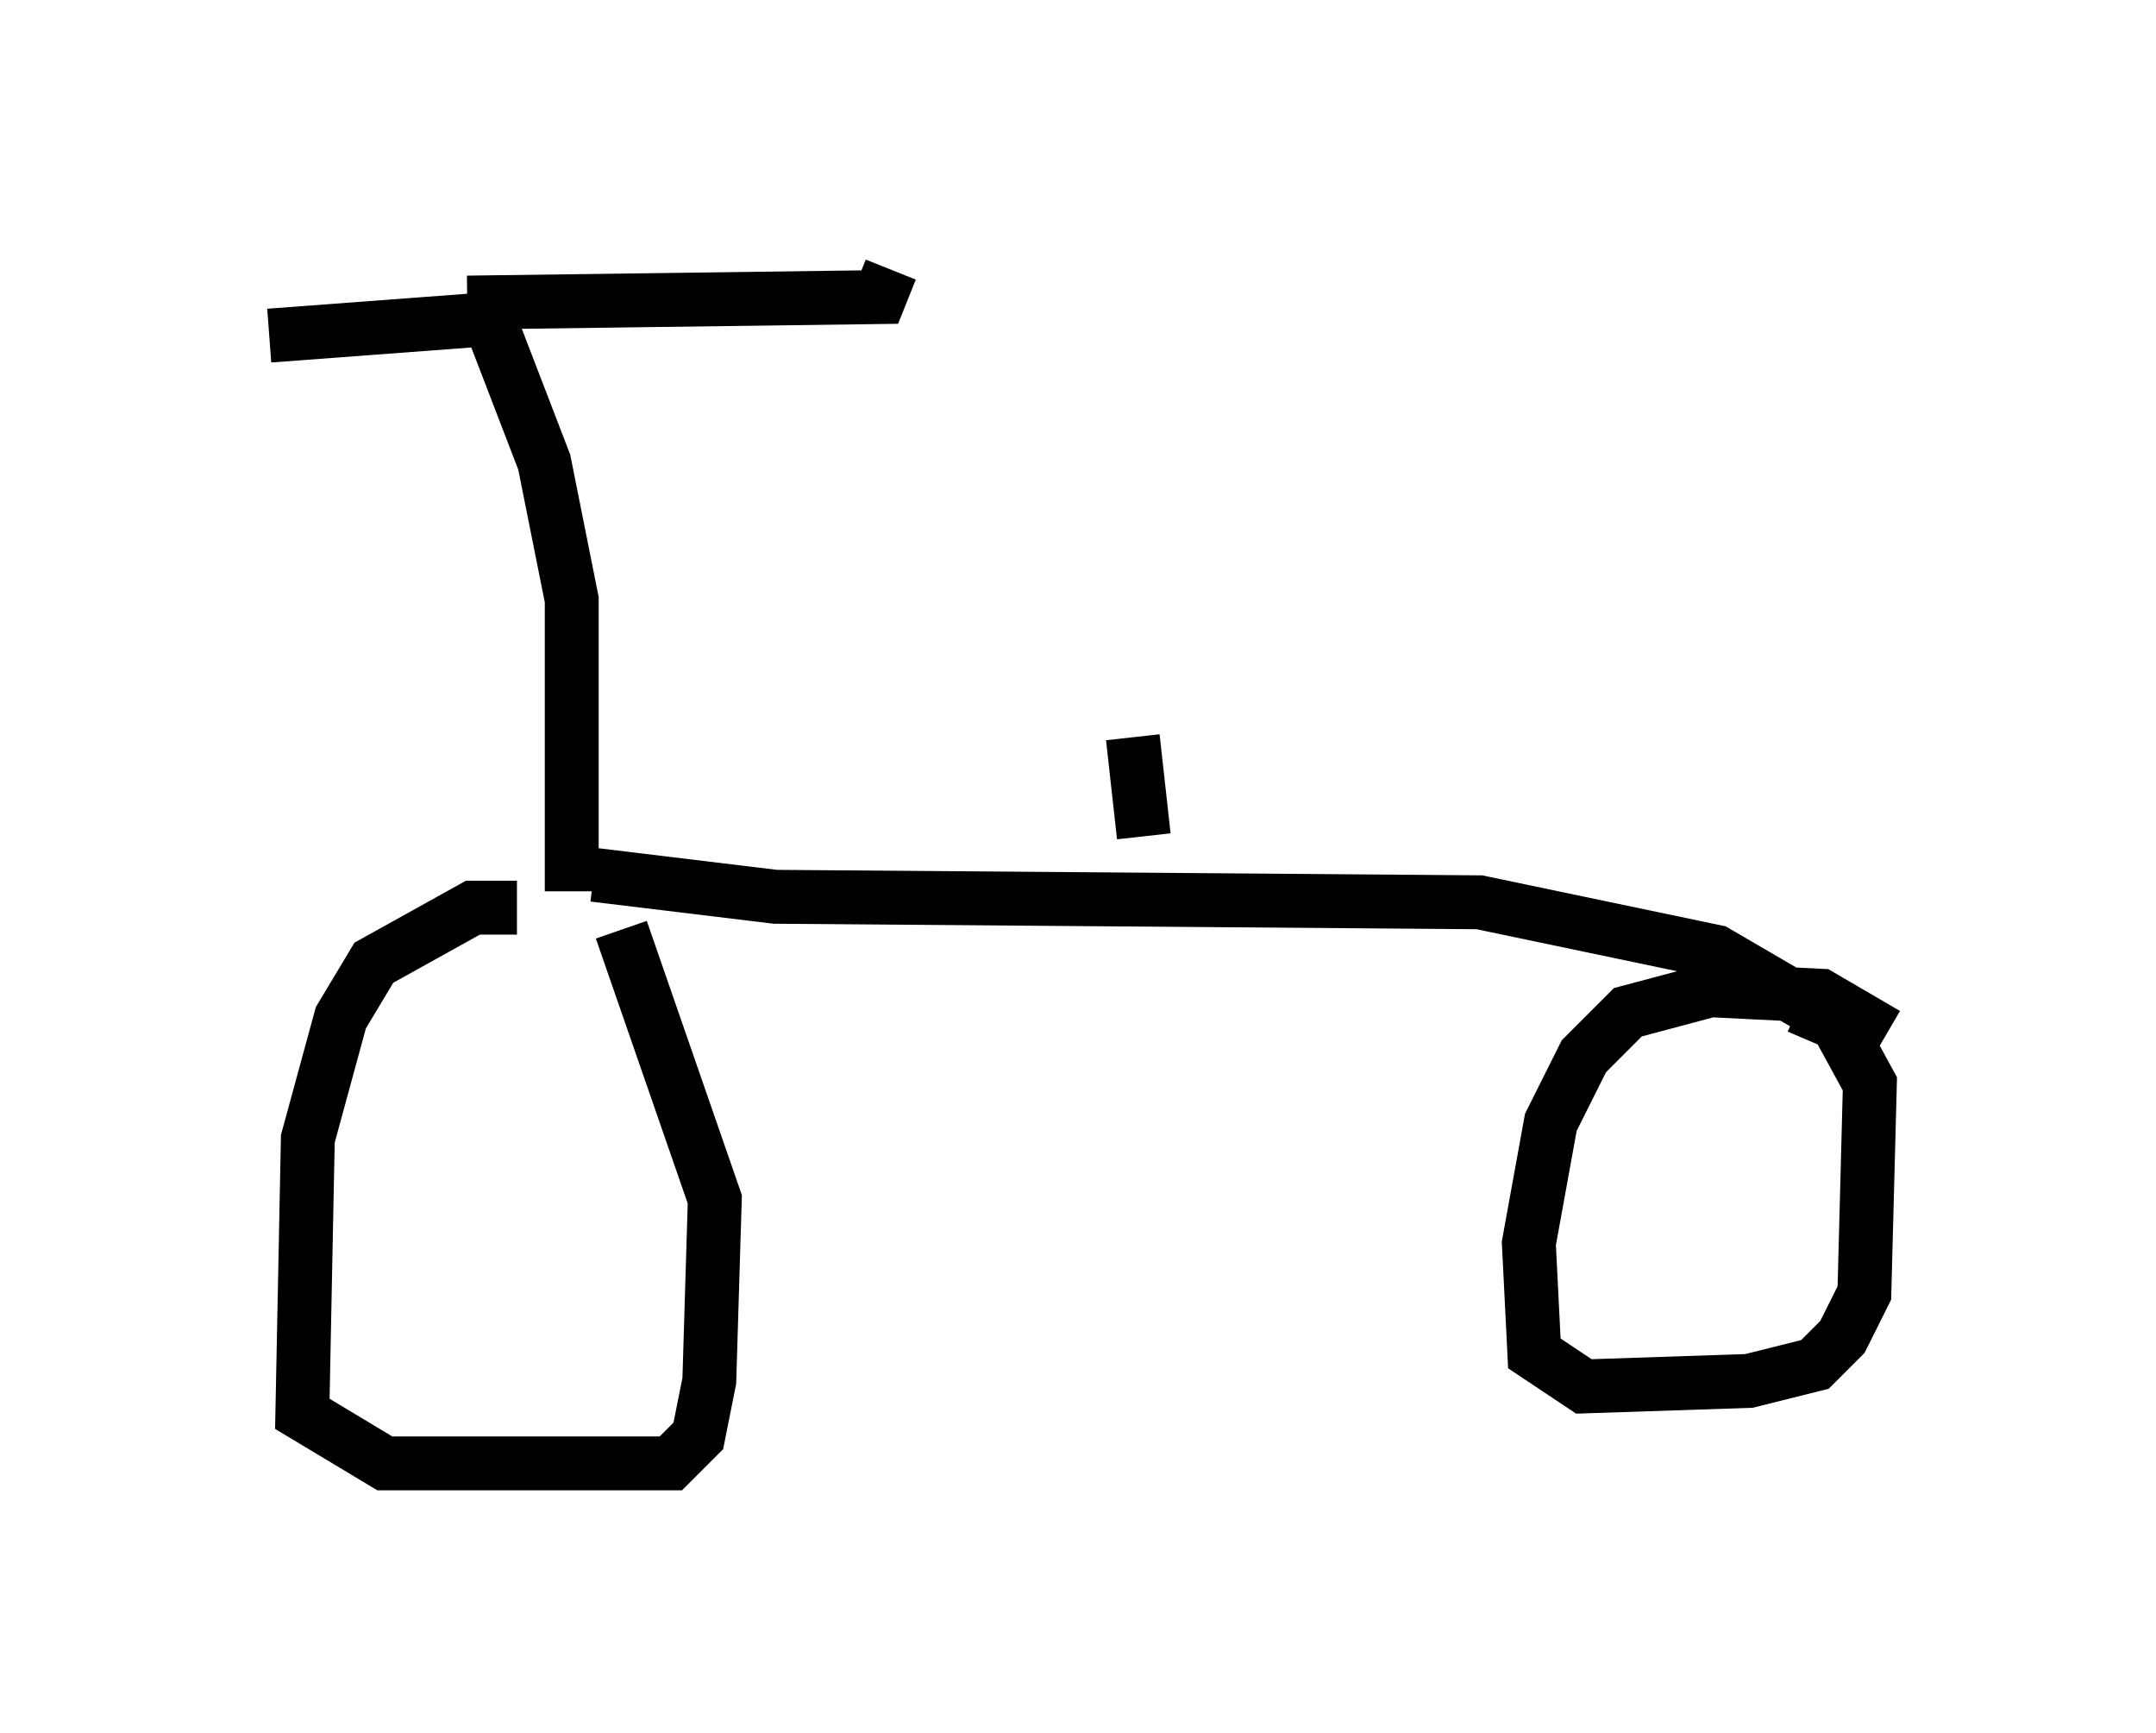 <?xml version="1.0" encoding="utf-8" ?>
<svg baseProfile="full" height="32.152" version="1.1" width="40.013" xmlns="http://www.w3.org/2000/svg" xmlns:ev="http://www.w3.org/2001/xml-events" xmlns:xlink="http://www.w3.org/1999/xlink"><defs /><rect fill="white" height="32.152" width="40.013" x="0" y="0" /><path d="M11.125, 17.454 m-1.531, -0.613 l-0.817, 0.0 -1.838, 1.021 l-0.613, 1.021 -0.613, 2.246 l-0.102, 5.104 1.531, 0.919 l5.308, 0.0 0.51, -0.51 l0.204, -1.021 0.102, -3.369 l-1.735, -5.002 m23.479, 1.94 l-1.225, -0.715 -2.042, -0.102 l-1.531, 0.408 -0.817, 0.817 l-0.613, 1.225 -0.408, 2.246 l0.102, 2.042 0.919, 0.613 l3.063, -0.102 1.225, -0.306 l0.51, -0.51 0.408, -0.817 l0.102, -3.879 -0.613, -1.123 l-0.715, -0.306 m-22.356, -2.45 l3.369, 0.408 13.067, 0.102 l4.39, 0.919 2.45, 1.429 m-23.684, -2.552 l0.0, -5.41 -0.51, -2.552 l-1.021, -2.654 -4.083, 0.306 m3.675, -0.613 l7.656, -0.102 0.204, -0.51 m4.696, 10.515 l-0.204, -1.838 " fill="none" stroke="black" stroke-width="1" /></svg>